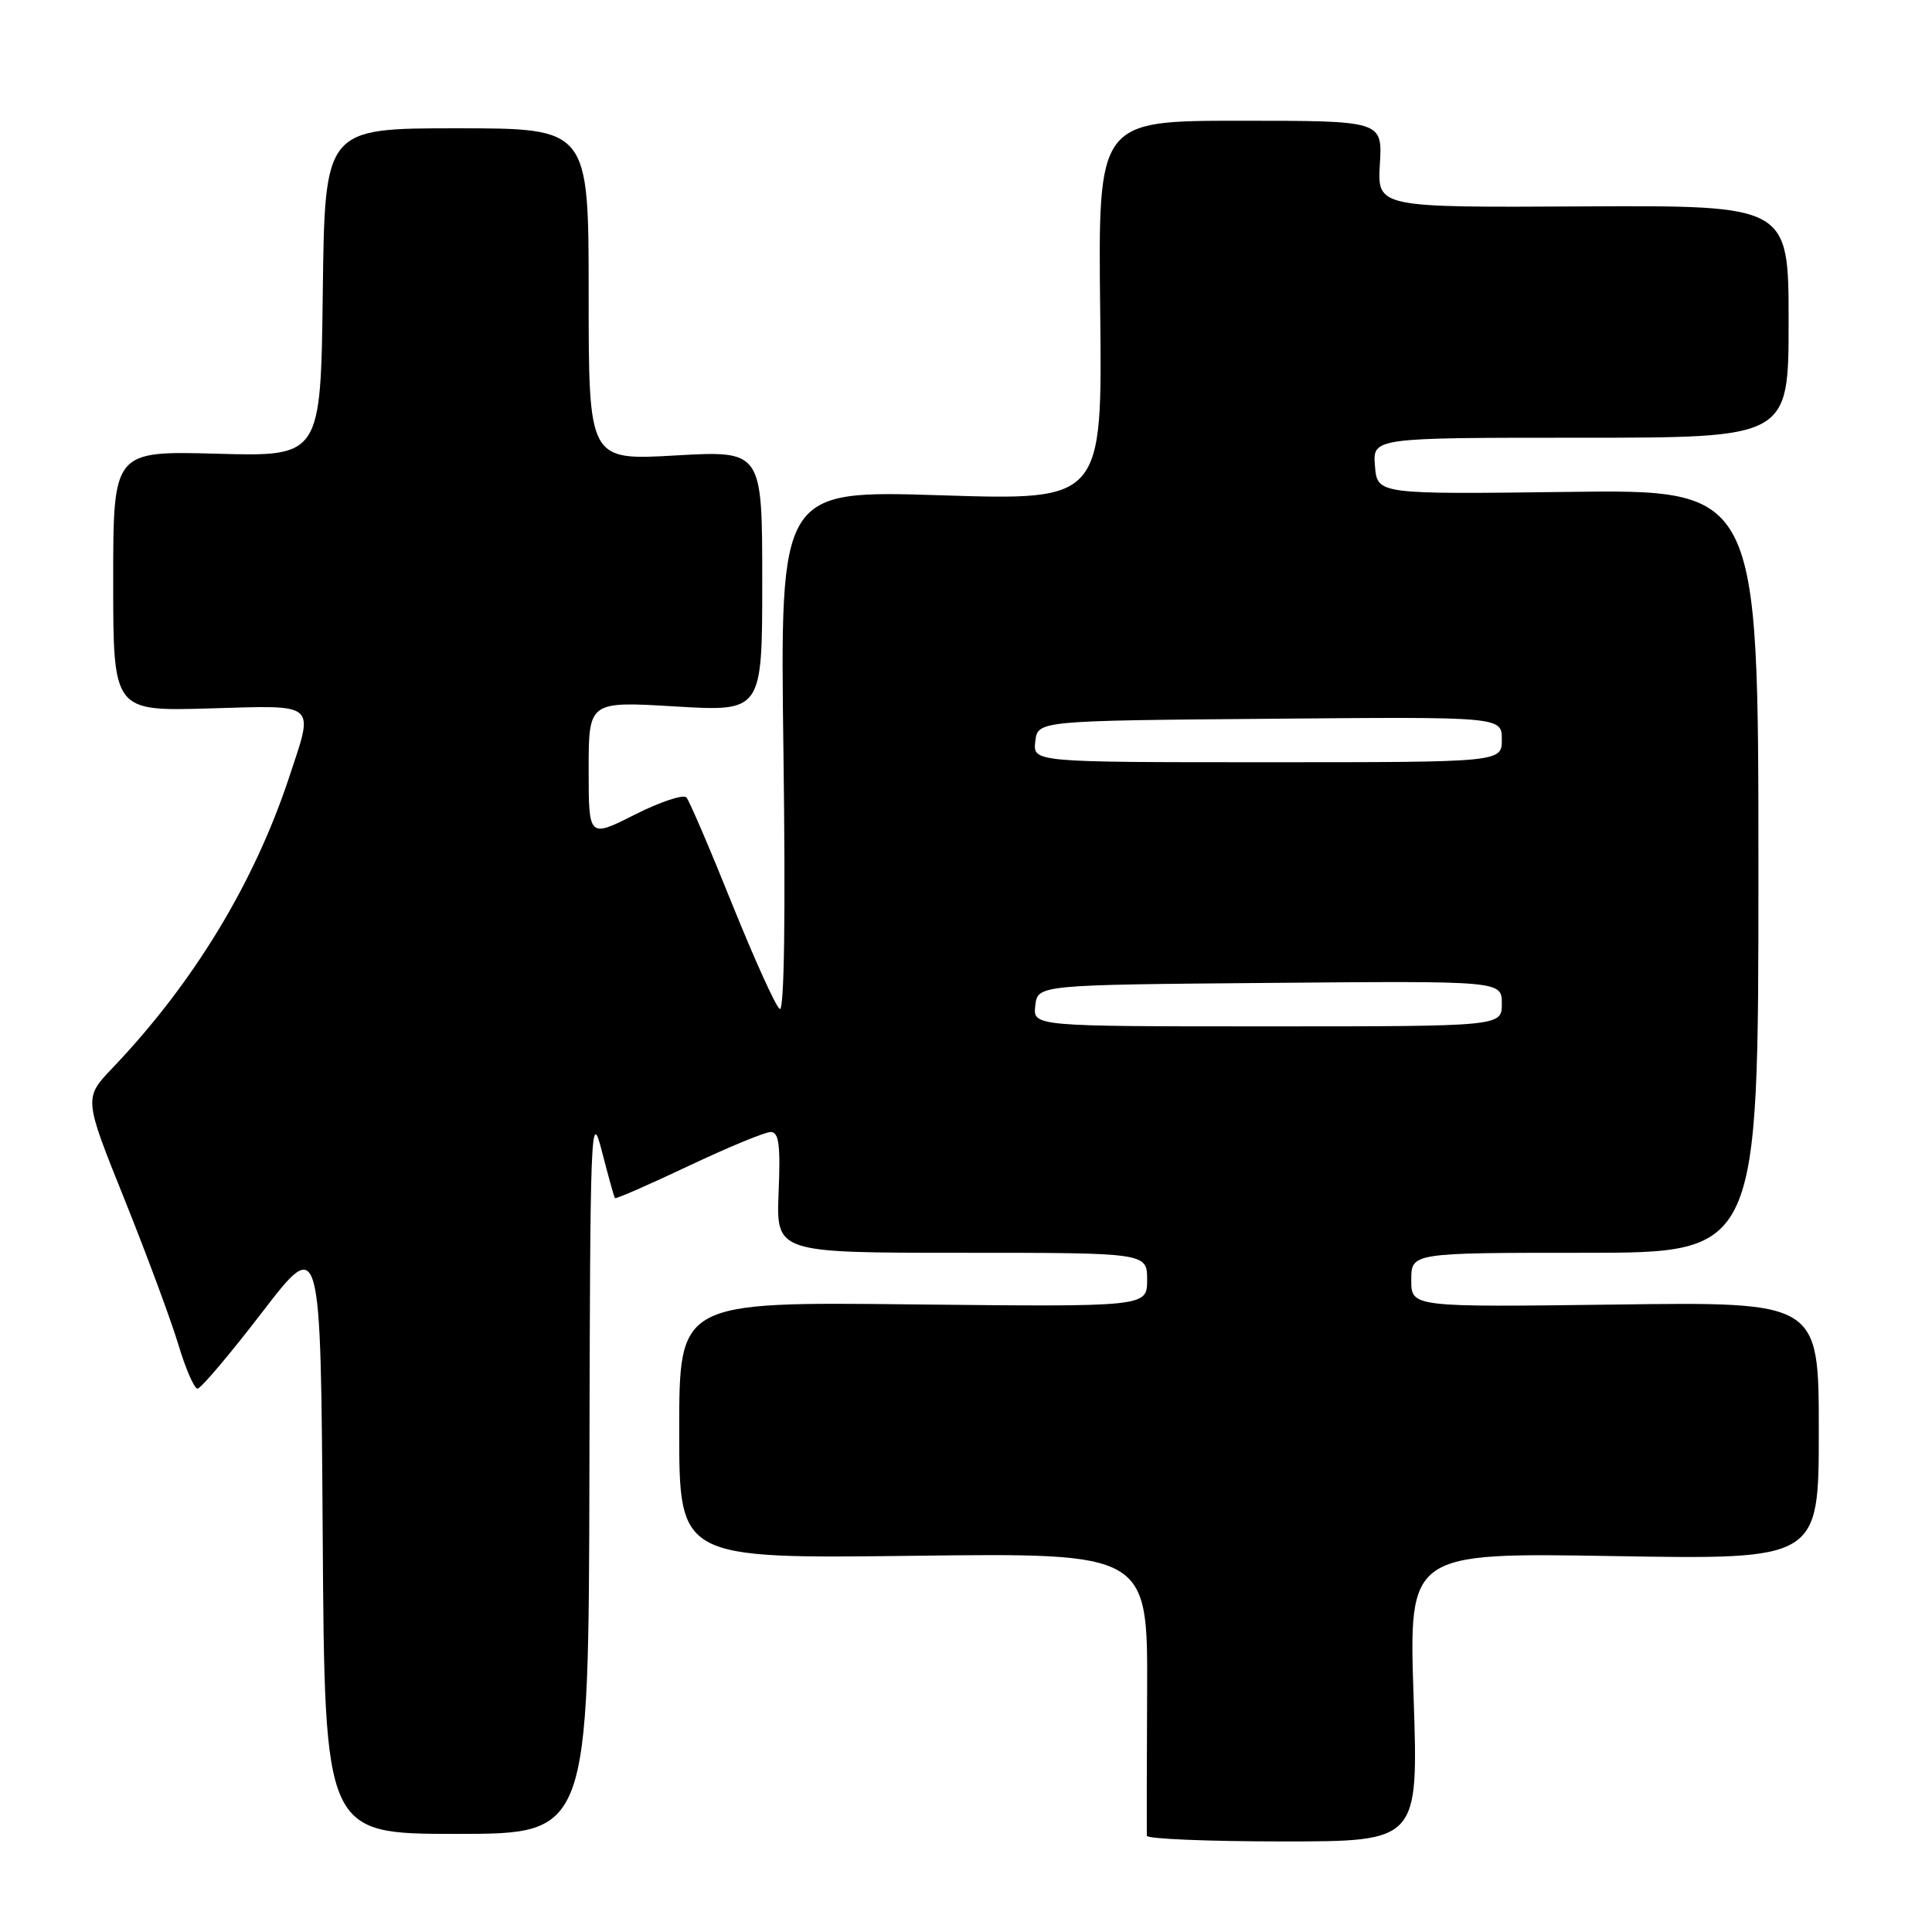 <?xml version="1.0" encoding="UTF-8" standalone="no"?>
<!DOCTYPE svg PUBLIC "-//W3C//DTD SVG 1.1//EN" "http://www.w3.org/Graphics/SVG/1.1/DTD/svg11.dtd" >
<svg xmlns="http://www.w3.org/2000/svg" xmlns:xlink="http://www.w3.org/1999/xlink" version="1.1" viewBox="0 0 256 256">
 <g >
 <path fill="currentColor"
d=" M 187.31 224.87 C 186.67 205.73 186.67 205.73 213.84 206.19 C 241.00 206.65 241.00 206.65 241.00 189.57 C 241.00 172.50 241.00 172.50 214.00 172.86 C 187.00 173.21 187.00 173.21 187.00 169.61 C 187.00 166.00 187.00 166.00 210.00 166.00 C 233.00 166.00 233.00 166.00 233.00 115.43 C 233.00 64.85 233.00 64.85 207.75 65.18 C 182.50 65.50 182.50 65.50 182.19 61.75 C 181.88 58.00 181.88 58.00 209.44 58.00 C 237.00 58.00 237.00 58.00 237.00 42.60 C 237.00 27.21 237.00 27.21 209.75 27.35 C 182.50 27.50 182.50 27.50 182.84 21.75 C 183.18 16.00 183.18 16.00 164.34 16.00 C 145.50 16.00 145.50 16.00 145.78 41.16 C 146.07 66.31 146.07 66.31 124.71 65.63 C 103.35 64.95 103.35 64.95 103.81 99.62 C 104.10 121.36 103.92 134.07 103.32 133.70 C 102.80 133.38 99.97 127.12 97.02 119.81 C 94.08 112.49 91.35 106.13 90.96 105.67 C 90.57 105.22 87.49 106.24 84.12 107.94 C 78.00 111.03 78.00 111.03 78.00 101.97 C 78.00 92.92 78.00 92.92 89.50 93.61 C 101.00 94.29 101.00 94.29 101.00 76.99 C 101.00 59.70 101.00 59.70 89.50 60.35 C 78.00 61.01 78.00 61.01 78.00 39.00 C 78.00 17.00 78.00 17.00 60.52 17.00 C 43.04 17.00 43.04 17.00 42.77 38.75 C 42.50 60.50 42.50 60.50 28.75 60.12 C 15.00 59.75 15.00 59.75 15.00 76.99 C 15.00 94.24 15.00 94.24 27.75 93.87 C 42.20 93.45 41.63 92.96 38.31 103.00 C 33.66 117.05 25.61 130.29 14.92 141.50 C 11.10 145.50 11.10 145.50 16.49 158.90 C 19.45 166.27 22.66 174.93 23.63 178.15 C 24.59 181.37 25.74 184.00 26.17 184.00 C 26.61 184.00 30.46 179.45 34.73 173.89 C 42.50 163.78 42.50 163.78 42.76 203.39 C 43.02 243.00 43.02 243.00 60.51 243.00 C 78.00 243.00 78.00 243.00 78.10 194.75 C 78.19 149.27 78.29 146.84 79.74 152.50 C 80.59 155.80 81.37 158.62 81.48 158.76 C 81.60 158.90 85.97 156.99 91.21 154.51 C 96.45 152.03 101.35 150.00 102.12 150.00 C 103.21 150.00 103.43 151.69 103.17 158.00 C 102.85 166.00 102.85 166.00 127.42 166.00 C 152.00 166.00 152.00 166.00 152.00 169.59 C 152.00 173.17 152.00 173.17 121.00 172.84 C 90.00 172.50 90.00 172.50 90.00 189.52 C 90.00 206.53 90.00 206.53 121.04 206.15 C 152.08 205.77 152.08 205.77 152.00 224.14 C 151.95 234.24 151.94 242.84 151.96 243.25 C 151.98 243.66 160.09 244.00 169.98 244.00 C 187.95 244.00 187.95 244.00 187.31 224.87 Z  M 137.18 133.25 C 137.50 130.50 137.50 130.50 168.25 130.24 C 199.00 129.97 199.00 129.97 199.00 132.99 C 199.00 136.00 199.00 136.00 167.93 136.00 C 136.87 136.00 136.87 136.00 137.18 133.25 Z  M 137.18 98.25 C 137.50 95.50 137.50 95.50 168.25 95.24 C 199.00 94.97 199.00 94.97 199.00 97.99 C 199.00 101.00 199.00 101.00 167.93 101.00 C 136.87 101.00 136.87 101.00 137.18 98.25 Z "/>
</g>
</svg>